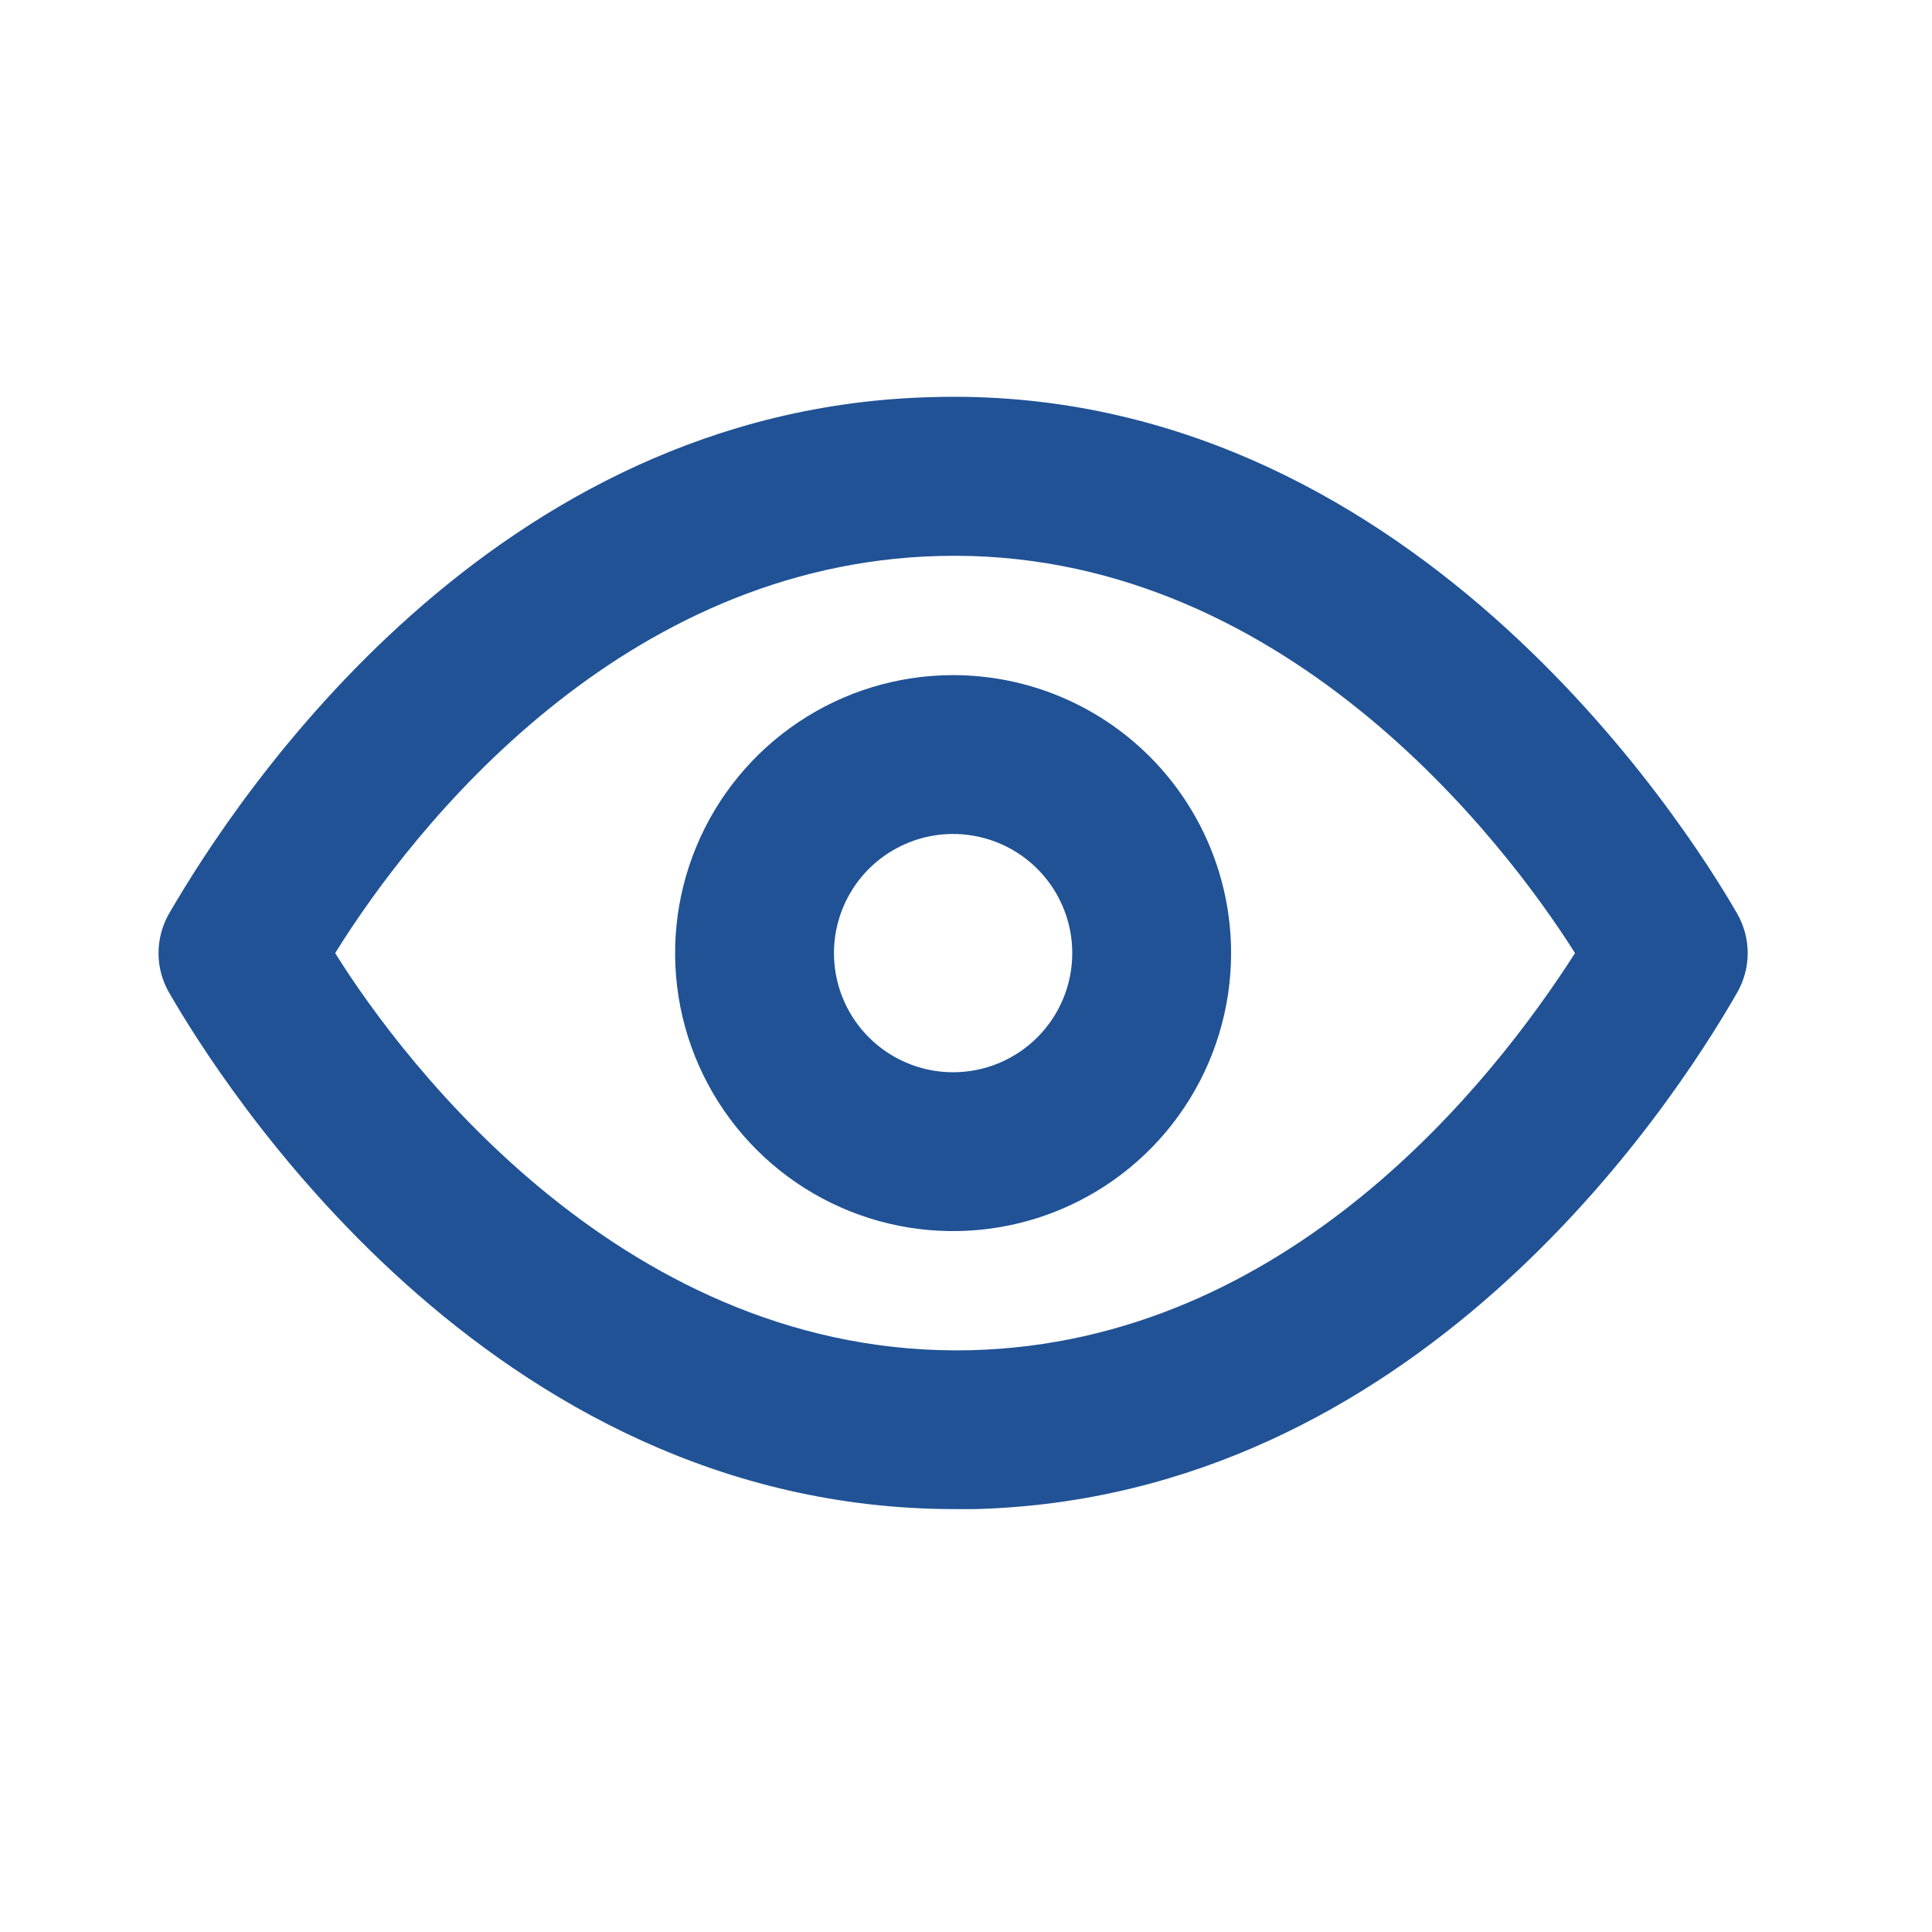 <svg width="56" height="56" viewBox="0 0 56 56" fill="none" xmlns="http://www.w3.org/2000/svg">
<path d="M50.349 26.475C48.876 23.92 40.772 11.097 27.005 11.511C14.274 11.833 6.907 23.022 4.904 26.475C4.702 26.825 4.595 27.222 4.595 27.626C4.595 28.031 4.702 28.428 4.904 28.777C6.354 31.287 14.113 43.742 27.673 43.742H28.248C40.979 43.419 48.369 32.231 50.349 28.777C50.551 28.428 50.658 28.031 50.658 27.626C50.658 27.222 50.551 26.825 50.349 26.475ZM28.133 39.137C18.211 39.368 11.741 30.872 9.715 27.626C12.018 23.92 18.026 16.346 27.235 16.115C37.112 15.862 43.604 24.38 45.653 27.626C43.282 31.333 37.342 38.907 28.133 39.137Z" fill="#205295"/>
<path d="M27.626 19.569C26.033 19.569 24.475 20.041 23.15 20.927C21.825 21.812 20.792 23.07 20.182 24.543C19.572 26.015 19.413 27.635 19.723 29.198C20.034 30.761 20.802 32.197 21.929 33.324C23.055 34.451 24.491 35.218 26.054 35.529C27.617 35.84 29.238 35.681 30.71 35.071C32.182 34.461 33.441 33.428 34.326 32.103C35.211 30.778 35.684 29.22 35.684 27.626C35.684 25.489 34.835 23.44 33.324 21.929C31.813 20.418 29.763 19.569 27.626 19.569ZM27.626 31.08C26.943 31.08 26.276 30.877 25.708 30.498C25.14 30.118 24.697 29.579 24.436 28.948C24.174 28.317 24.106 27.623 24.239 26.953C24.373 26.283 24.701 25.668 25.184 25.185C25.667 24.702 26.283 24.373 26.953 24.239C27.622 24.106 28.317 24.175 28.948 24.436C29.579 24.697 30.118 25.14 30.498 25.708C30.877 26.276 31.08 26.943 31.08 27.626C31.08 28.542 30.716 29.421 30.068 30.068C29.421 30.716 28.542 31.08 27.626 31.08Z" fill="#205295"/>
</svg>
